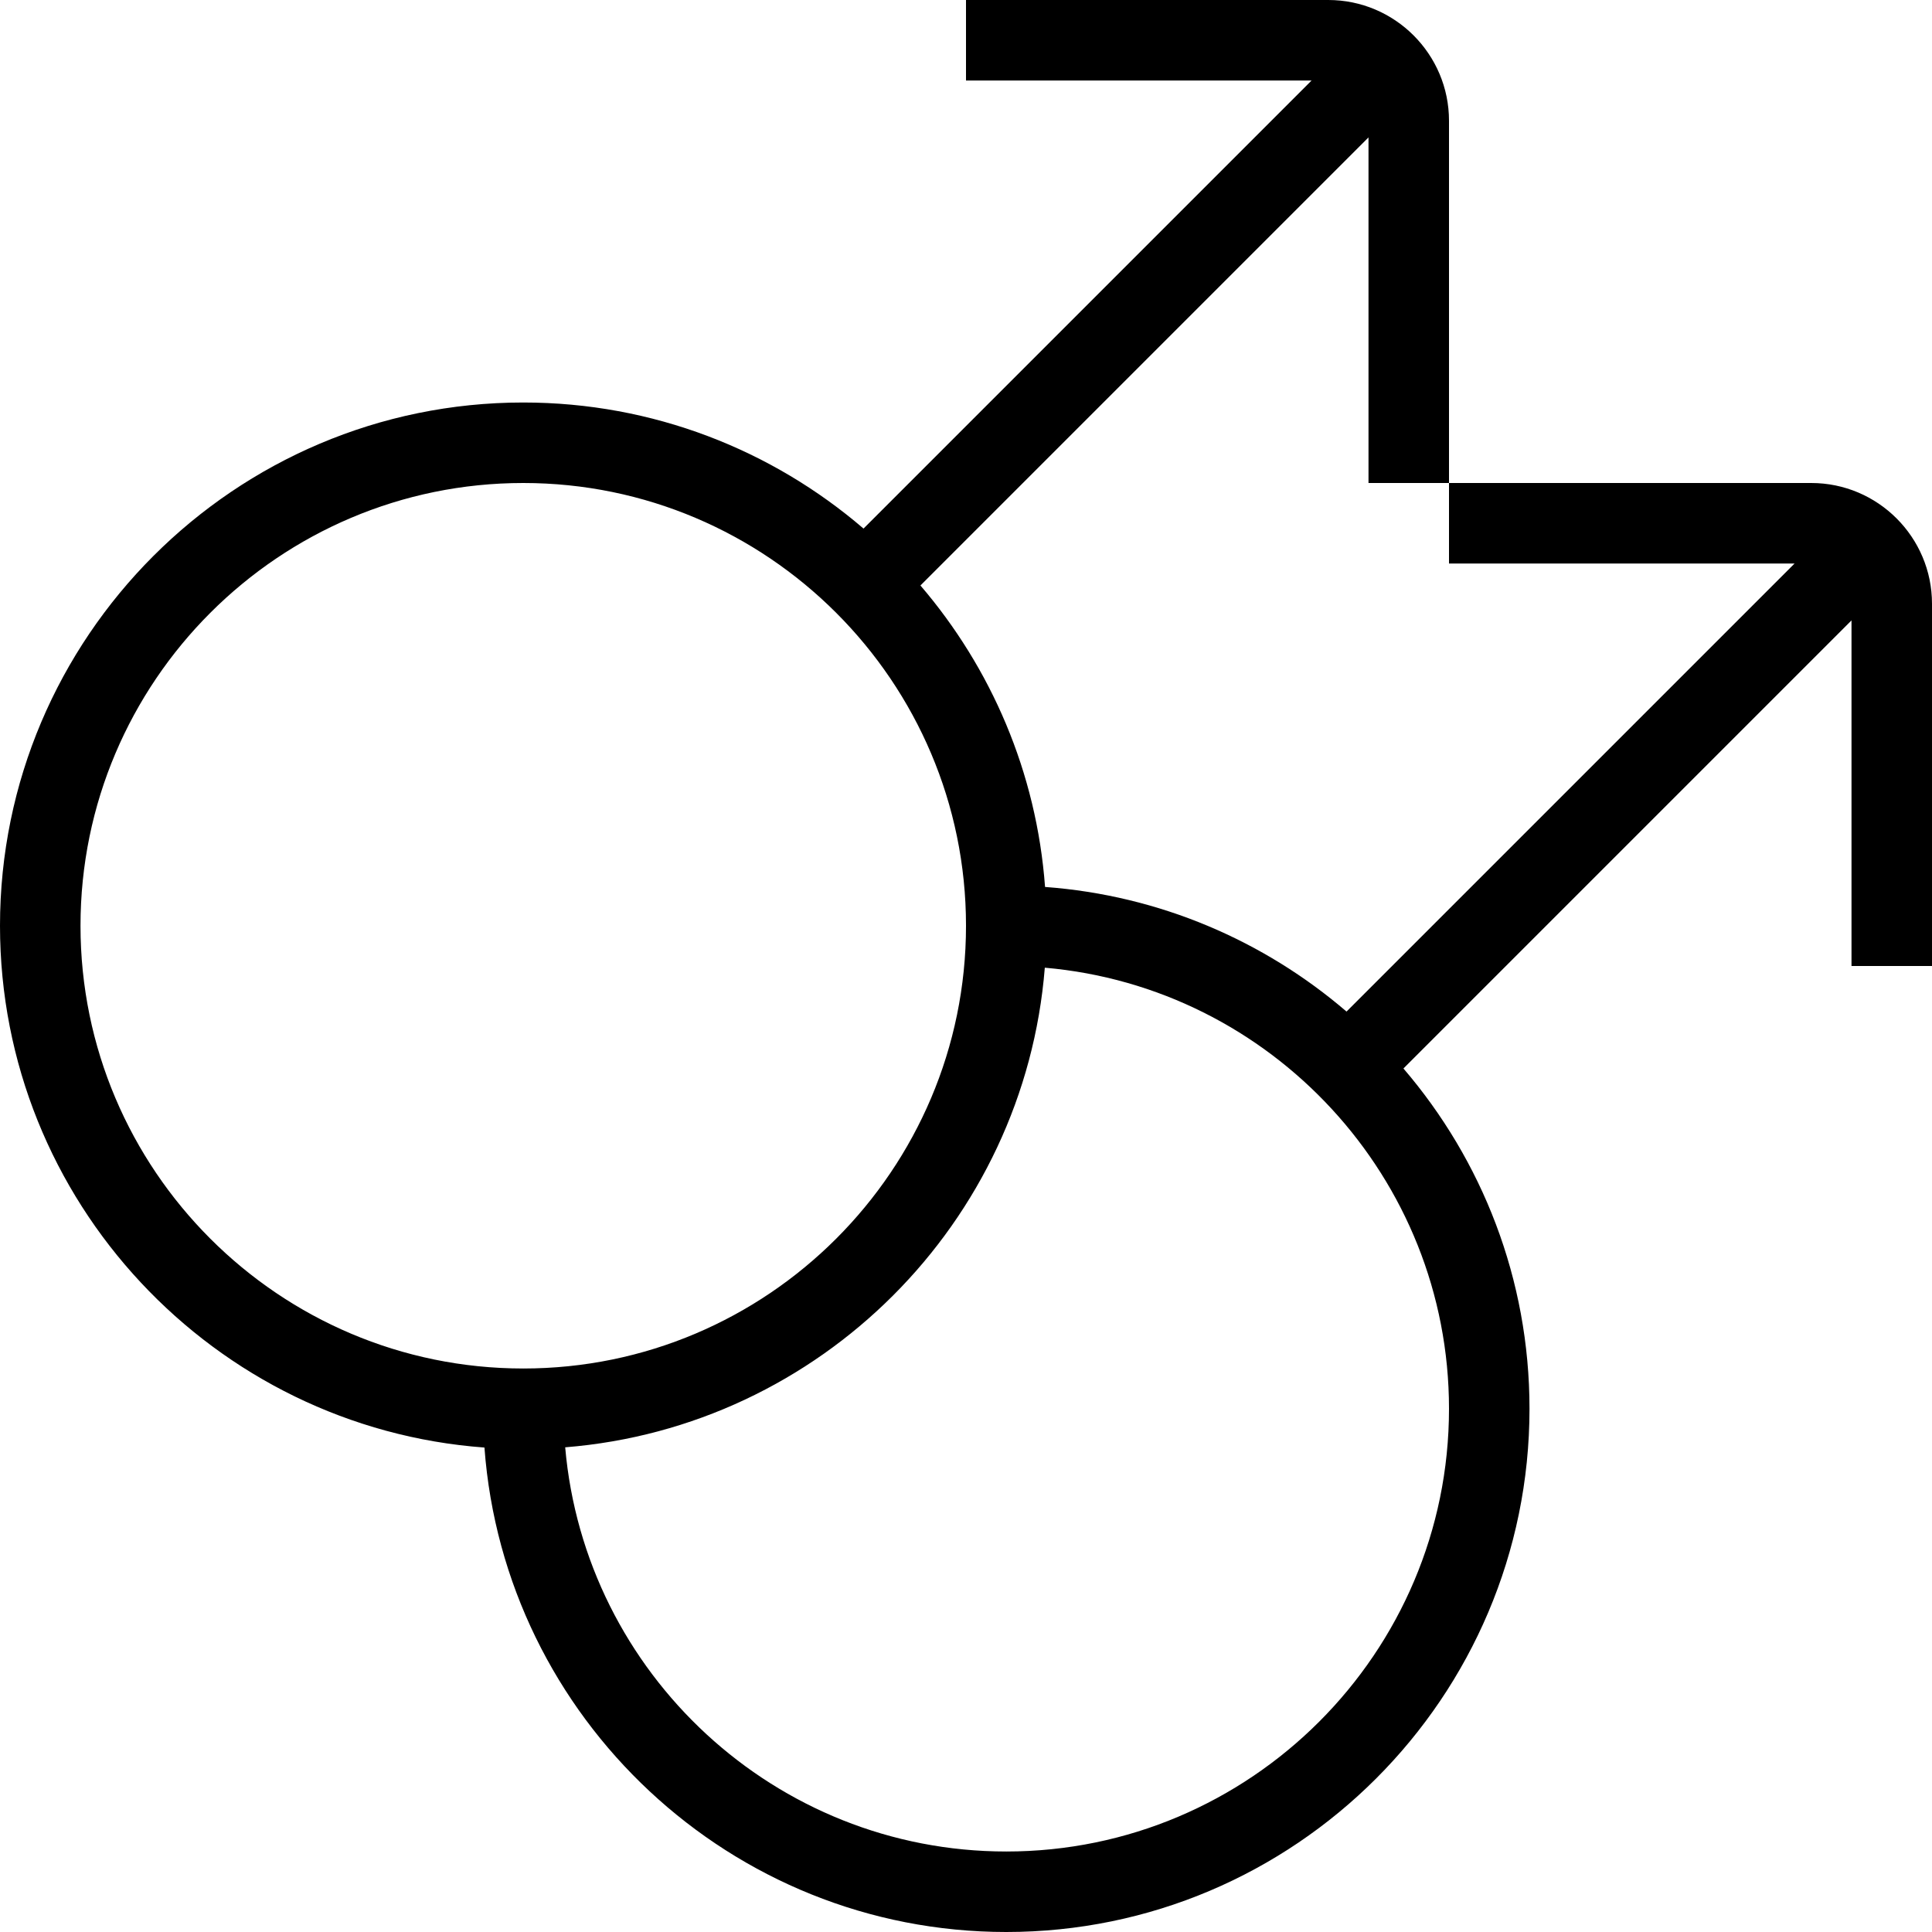 <?xml version="1.0" encoding="UTF-8"?>
<svg xmlns="http://www.w3.org/2000/svg" id="Layer_1" data-name="Layer 1" viewBox="0 0 24 24">
  <path d="m22.5,6h-4.5v1h4.293l-5.566,5.566c-1.023-.878-2.321-1.443-3.745-1.548-.105-1.424-.671-2.722-1.548-3.745l5.566-5.566v4.293h1V1.5c0-.827-.673-1.5-1.5-1.5h-4.5v1h4.293l-5.566,5.566c-1.137-.976-2.614-1.566-4.227-1.566C2.916,5,0,7.916,0,11.5c0,3.422,2.658,6.235,6.018,6.482.248,3.36,3.06,6.018,6.482,6.018,3.584,0,6.5-2.916,6.5-6.5,0-1.612-.59-3.089-1.566-4.227l5.566-5.566v4.293h1v-4.5c0-.827-.673-1.5-1.5-1.5ZM1,11.5c0-3.033,2.467-5.5,5.5-5.5s5.5,2.467,5.5,5.5-2.467,5.5-5.5,5.5S1,14.533,1,11.5Zm11.5,11.5c-2.871,0-5.235-2.212-5.479-5.021,3.169-.253,5.705-2.789,5.958-5.958,2.809.244,5.021,2.608,5.021,5.479,0,3.033-2.467,5.5-5.5,5.5Z"/>
</svg>

